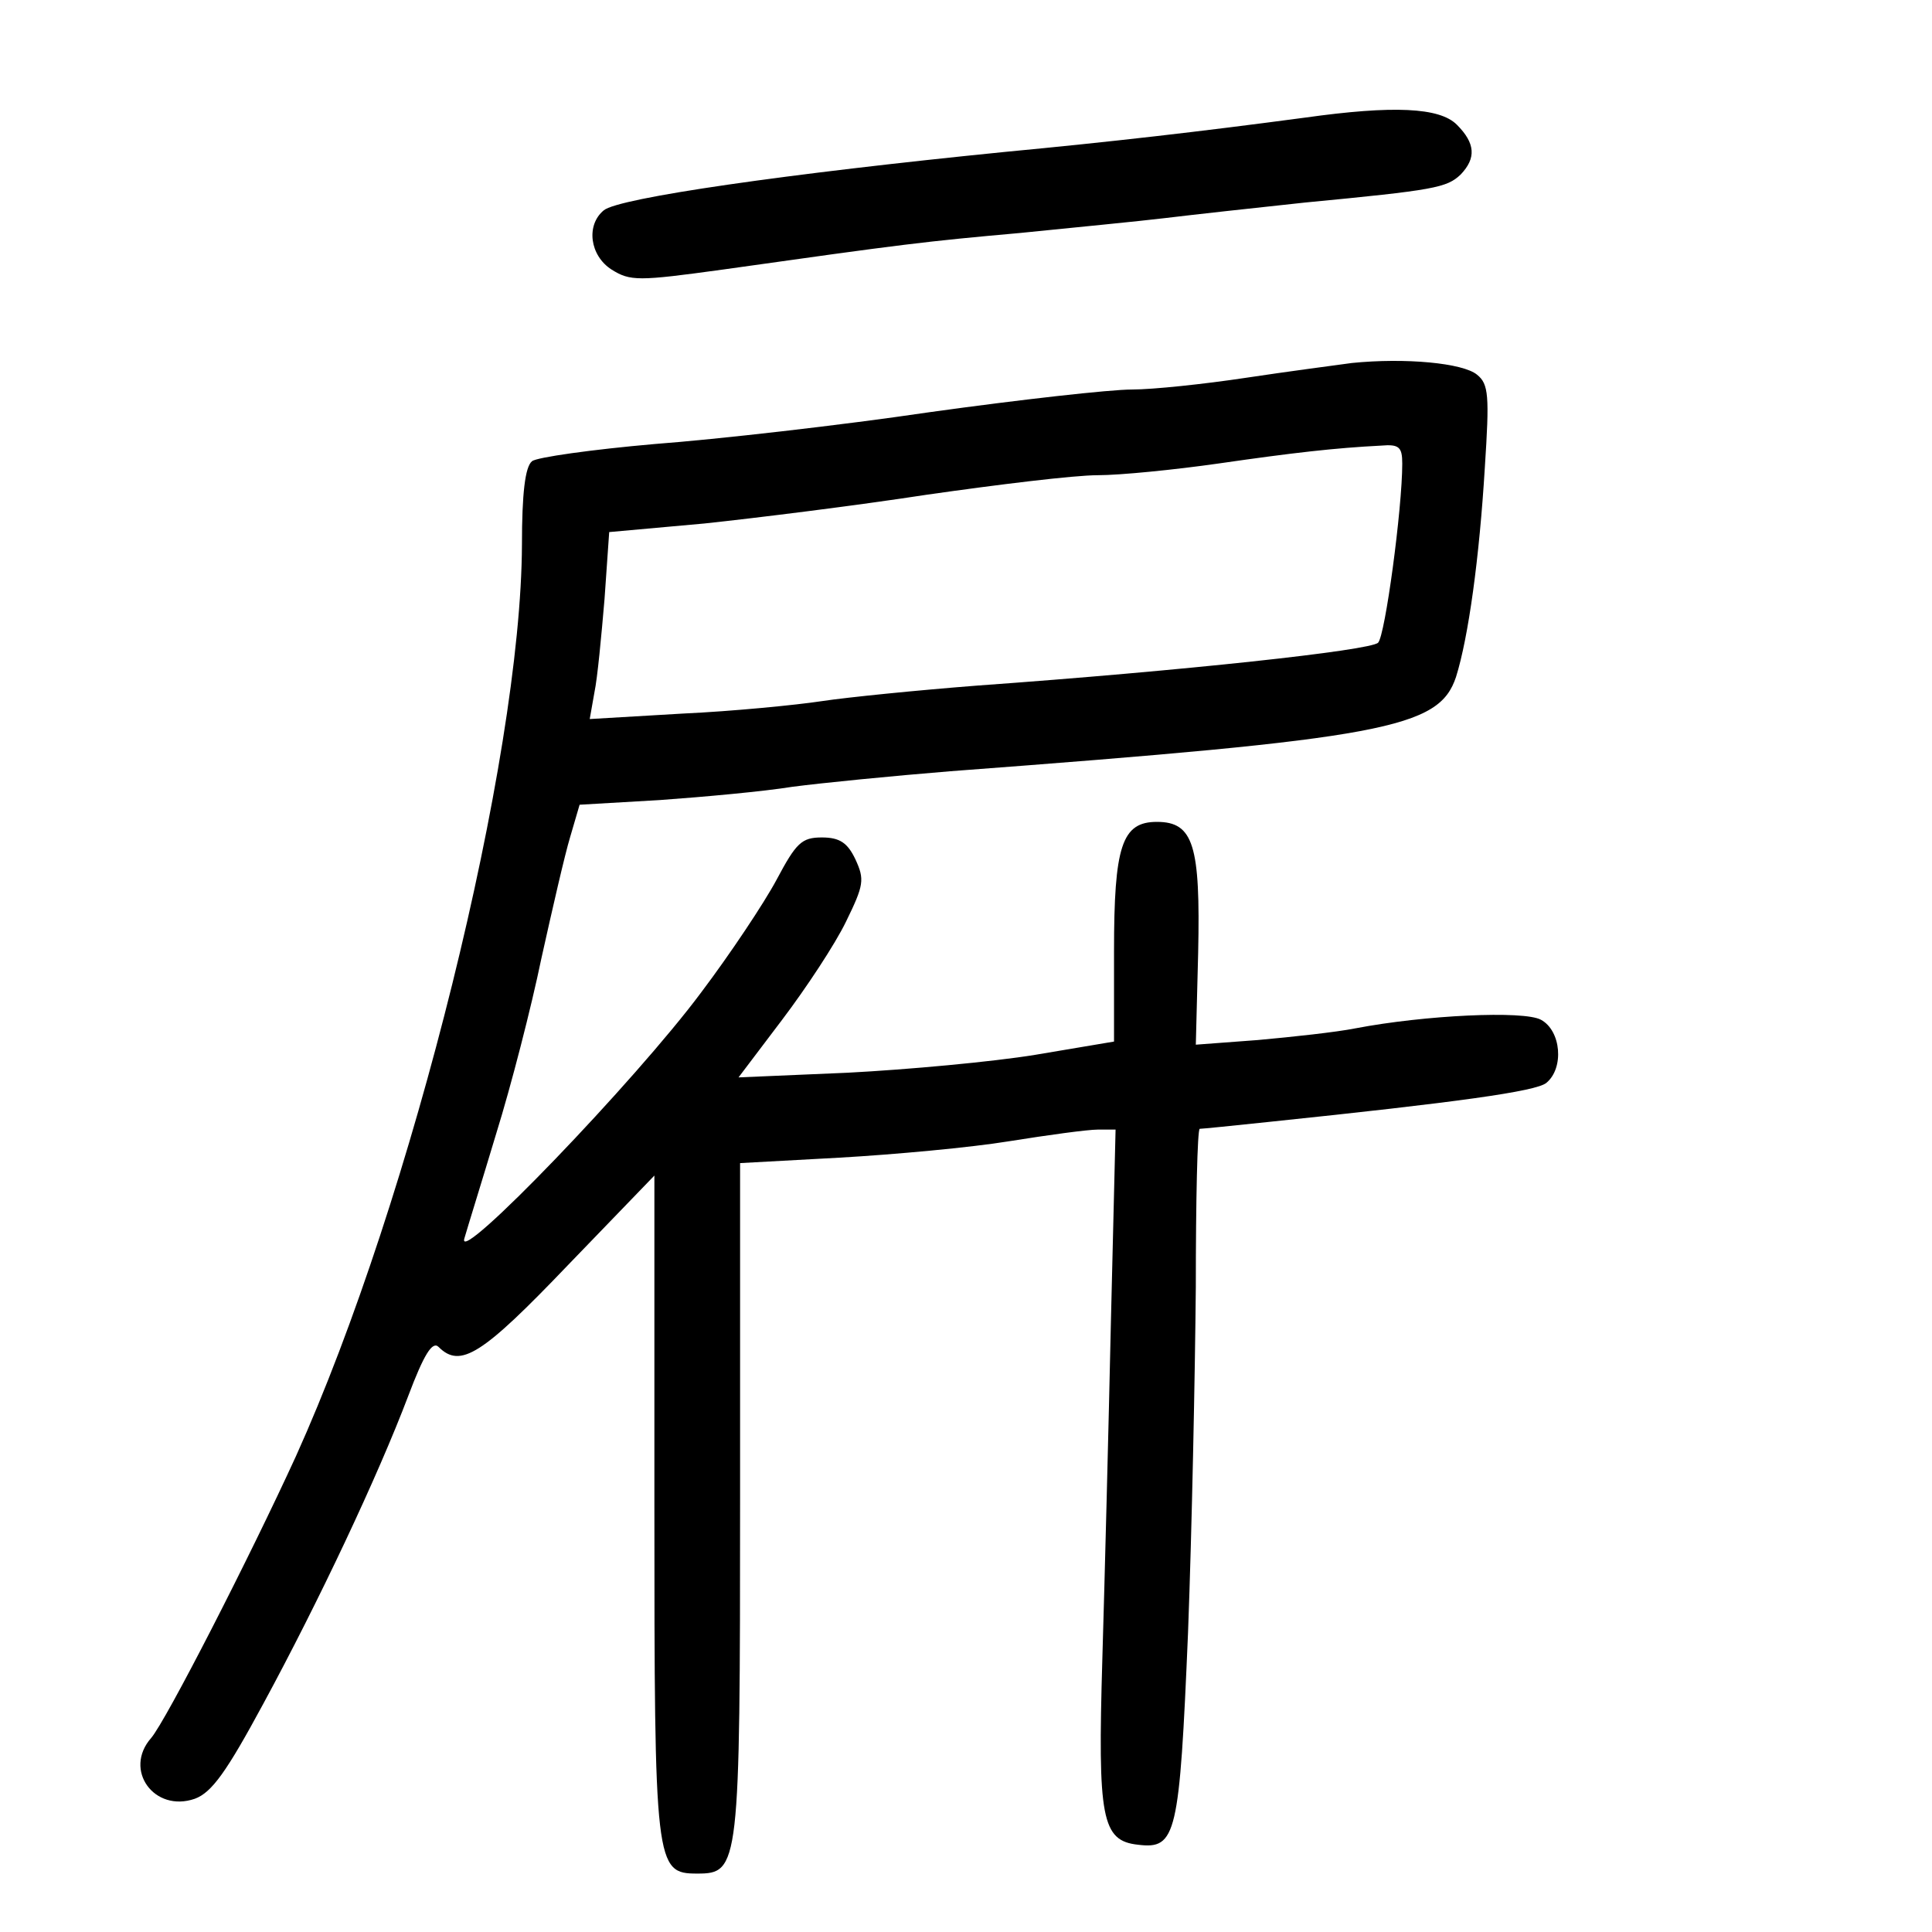 <?xml version="1.0" standalone="no"?>
<!DOCTYPE svg PUBLIC "-//W3C//DTD SVG 20010904//EN"
 "http://www.w3.org/TR/2001/REC-SVG-20010904/DTD/svg10.dtd">
<svg version="1.0" xmlns="http://www.w3.org/2000/svg"
 width="248pt" height="248pt" viewBox="0 0 248 248"
 preserveAspectRatio="xMidYMid meet">
<g transform="translate(0,248) scale(0.1,-0.1)"
fill="#000000" stroke="none">
<path d="M1675 2329 c-135 -18 -248 -31 -385 -44 -280 -28 -496 -59 -515 -75
-23 -19 -18 -58 10 -76 24 -15 34 -15 143 0 234 33 259 36 382 47 69 7 152 15
185 19 33 4 114 13 180 20 167 16 182 19 200 36 20 21 19 40 -5 64 -22 22 -81
25 -195 9z"/>
<path d="M1735 2014 c-22 -3 -83 -11 -136 -19 -53 -8 -119 -15 -146 -15 -28 0
-144 -13 -259 -29 -115 -17 -274 -35 -354 -41 -80 -7 -151 -17 -157 -22 -9 -7
-13 -42 -13 -107 -1 -275 -141 -840 -290 -1170 -59 -129 -167 -340 -186 -362
-36 -41 4 -96 56 -78 22 8 41 35 88 122 71 131 147 292 186 395 20 53 31 71
39 63 28 -28 56 -10 166 105 l111 115 0 -423 c0 -464 1 -473 55 -473 54 0 55
8 55 481 l0 431 128 7 c70 4 168 13 217 21 50 8 101 15 114 15 l23 0 -6 -247
c-3 -137 -8 -331 -11 -433 -6 -204 -1 -233 46 -238 49 -6 53 12 64 272 5 133
9 332 10 444 0 111 2 202 5 203 3 0 43 4 90 9 240 25 342 39 355 50 23 19 19
67 -7 81 -22 12 -149 6 -238 -11 -25 -5 -81 -11 -125 -15 l-80 -6 3 118 c3
138 -6 168 -53 168 -45 0 -55 -31 -55 -166 l0 -116 -101 -17 c-55 -9 -164 -19
-241 -23 l-140 -6 56 74 c31 41 68 97 82 126 23 47 24 54 12 80 -10 21 -20 28
-43 28 -26 0 -33 -7 -58 -54 -16 -30 -60 -96 -97 -145 -84 -113 -314 -352
-304 -316 4 14 23 75 41 135 19 61 45 162 58 225 14 63 30 133 37 156 l12 41
103 6 c56 4 133 11 170 17 38 5 129 14 203 20 559 42 627 55 649 121 16 51 30
153 37 269 6 92 5 107 -10 119 -18 15 -92 22 -161 15z m65 -129 c0 -58 -22
-221 -31 -230 -10 -10 -250 -36 -514 -55 -77 -6 -167 -15 -200 -20 -33 -5
-114 -13 -179 -16 l-119 -7 6 34 c4 19 9 73 13 120 l6 86 122 11 c66 7 195 23
286 37 91 13 189 25 219 25 29 0 99 7 155 15 97 14 150 20 209 23 23 2 27 -2
27 -23z"/>
</g>
</svg>
